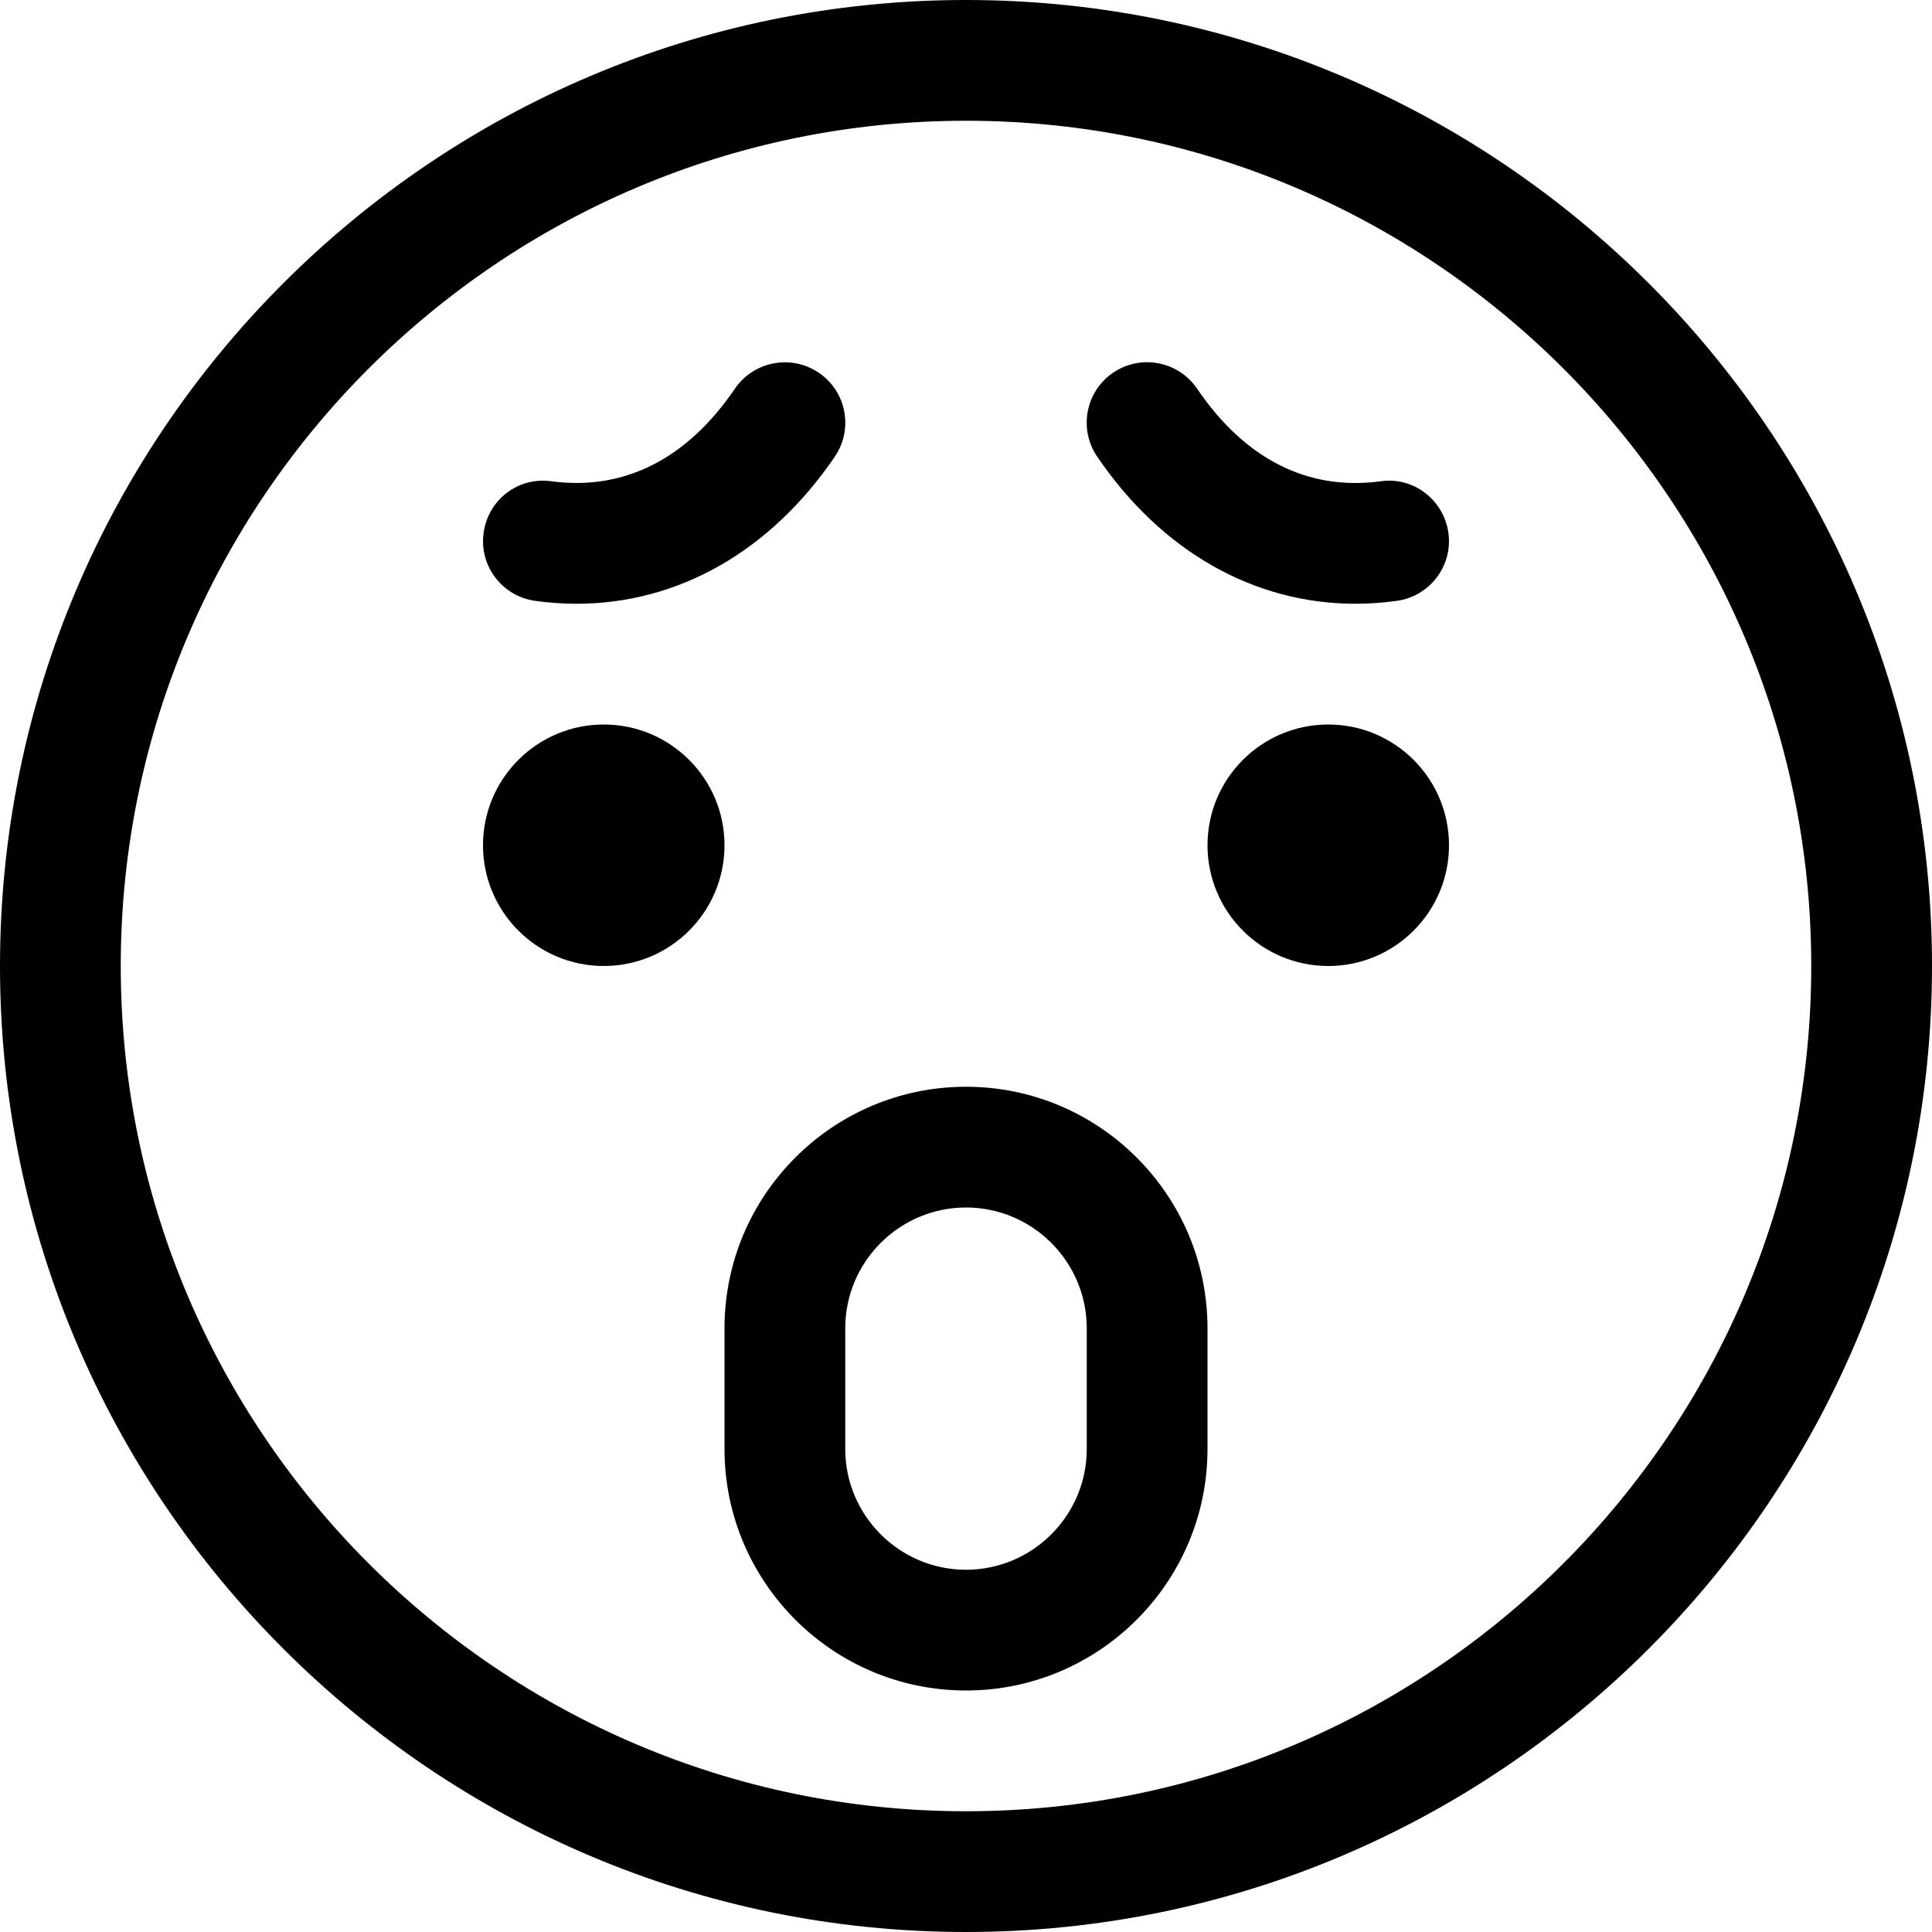 <svg version="1.1" xmlns="http://www.w3.org/2000/svg" width="16" height="16" viewBox="0 0 16 16">
<title>emoji-astonished</title>
<path d="M8 0c-4.411 0-8 3.589-8 8s3.589 8 8 8 8-3.589 8-8-3.589-8-8-8zM8 15c-3.86 0-7-3.14-7-7s3.14-7 7-7 7 3.14 7 7-3.14 7-7 7z"></path>
<path d="M12 7c0 0.552-0.448 1-1 1s-1-0.448-1-1c0-0.552 0.448-1 1-1s1 0.448 1 1z"></path>
<path d="M6 7c0 0.552-0.448 1-1 1s-1-0.448-1-1c0-0.552 0.448-1 1-1s1 0.448 1 1z"></path>
<path d="M8 9c-1.103 0-2 0.897-2 2v1c0 1.103 0.897 2 2 2s2-0.897 2-2v-1c0-1.103-0.897-2-2-2zM9 12c0 0.551-0.449 1-1 1s-1-0.449-1-1v-1c0-0.551 0.449-1 1-1s1 0.449 1 1v1z"></path>
<path d="M4.432 4.976c0.115 0.016 0.23 0.024 0.343 0.024 0.838 0 1.604-0.432 2.139-1.219 0.155-0.228 0.096-0.539-0.133-0.694-0.228-0.155-0.539-0.096-0.695 0.132-0.397 0.584-0.919 0.846-1.518 0.767-0.276-0.040-0.526 0.153-0.563 0.427-0.038 0.273 0.153 0.525 0.427 0.563z"></path>
<path d="M11.225 5c0.113 0 0.228-0.008 0.343-0.024 0.273-0.038 0.465-0.29 0.427-0.563s-0.29-0.468-0.563-0.427c-0.601 0.080-1.121-0.183-1.518-0.767-0.155-0.228-0.466-0.288-0.695-0.133s-0.288 0.467-0.133 0.695c0.535 0.787 1.301 1.219 2.139 1.219z"></path>
</svg>

